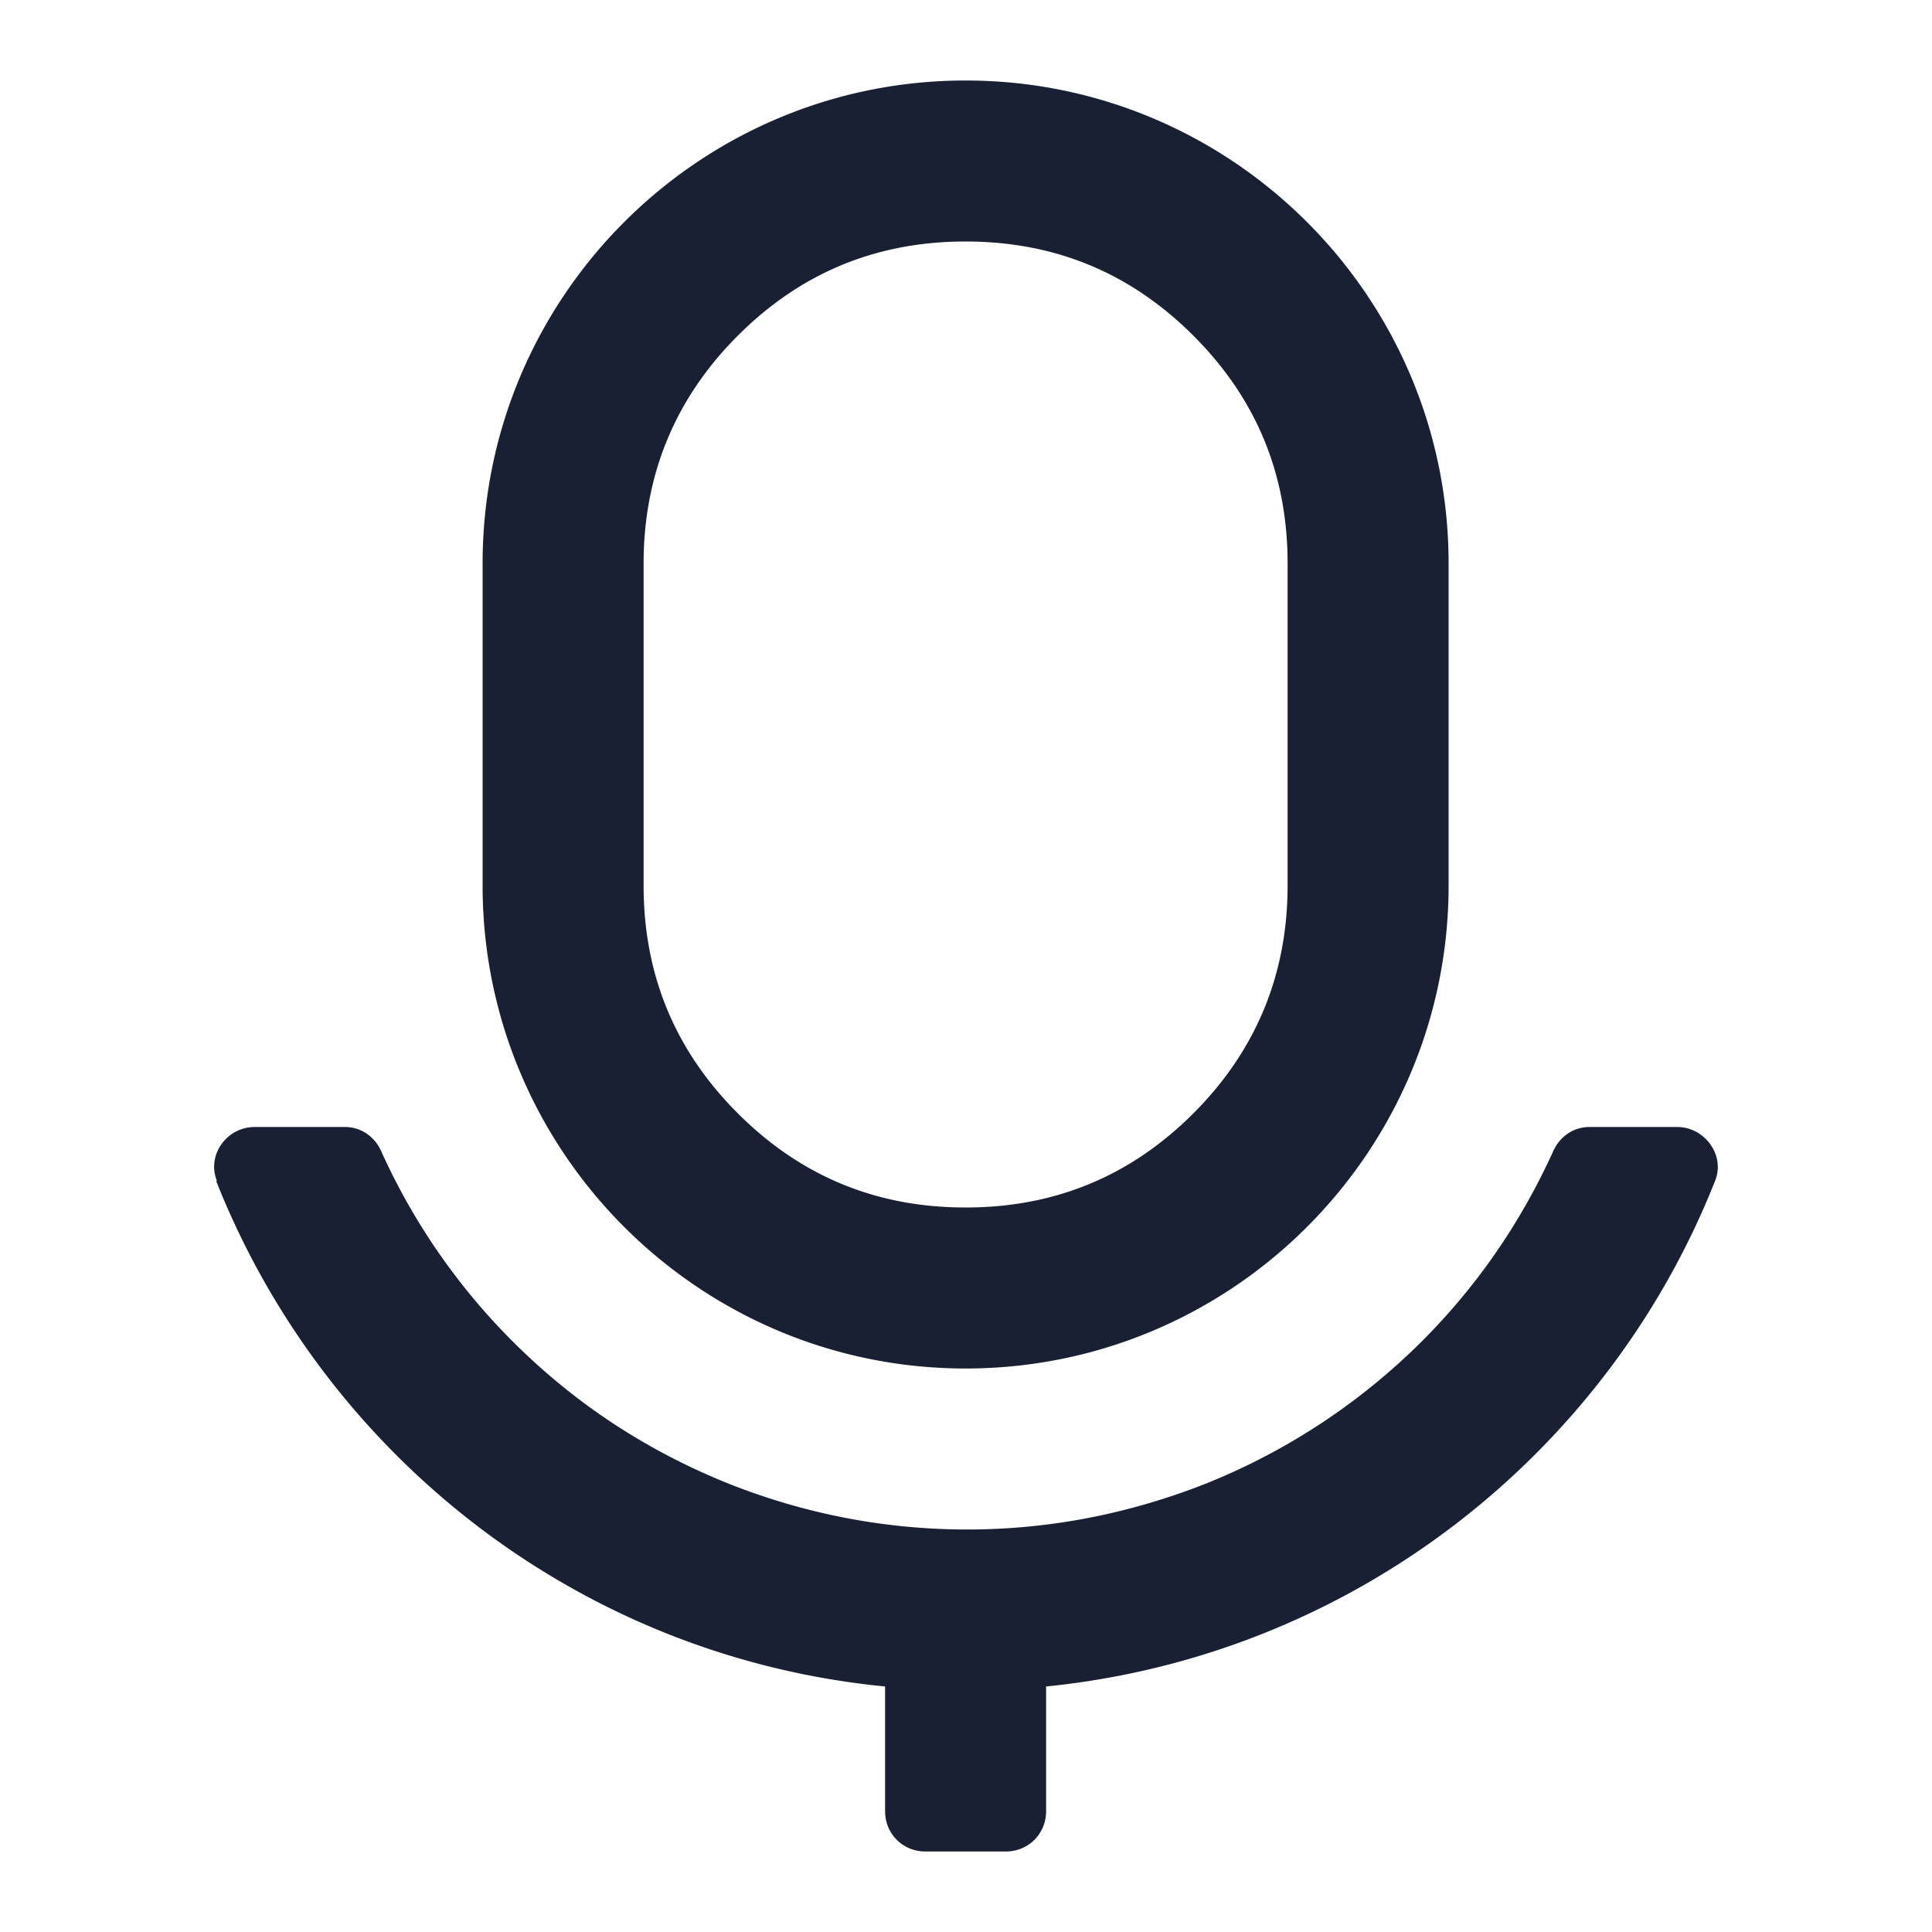 <svg xmlns="http://www.w3.org/2000/svg" viewBox="0 0 48 48"><g fill-rule="evenodd" fill="none"><path fill="none" d="M0 0h48v48H0z"/><path fill="#1A2033" d="M11.99 14v8c0 6.62 5.38 12 12 12s12-5.38 12-12v-8c0-6.62-5.38-12-12-12s-12 5.38-12 12Zm6.34 13.66c-1.56-1.56-2.34-3.44-2.34-5.66v-8c0-2.2.78-4.1 2.34-5.66C19.89 6.78 21.77 6 23.99 6s4.1.78 5.66 2.34c1.56 1.56 2.34 3.44 2.34 5.66v8c0 2.2-.78 4.1-2.34 5.66-1.56 1.56-3.44 2.34-5.66 2.34s-4.1-.78-5.66-2.34ZM5.37 29.34c2.7 6.82 9.02 11.82 16.62 12.56V45c0 .56.44 1 1 1h2c.56 0 1-.44 1-1v-3.1c7.58-.76 13.92-5.74 16.62-12.56.26-.64-.26-1.34-.94-1.34h-2.18c-.4 0-.74.24-.9.6-.8 1.76-1.88 3.34-3.26 4.72a16.057 16.057 0 0 1-5.42 3.56c-1.9.74-3.86 1.12-5.88 1.12s-4-.38-5.88-1.12c-2.06-.82-3.86-2-5.42-3.56a15.953 15.953 0 0 1-3.26-4.72c-.16-.36-.5-.6-.9-.6H6.33c-.7 0-1.2.7-.94 1.34h-.02Z" data-follow-fill="#1A2033"/></g></svg>
